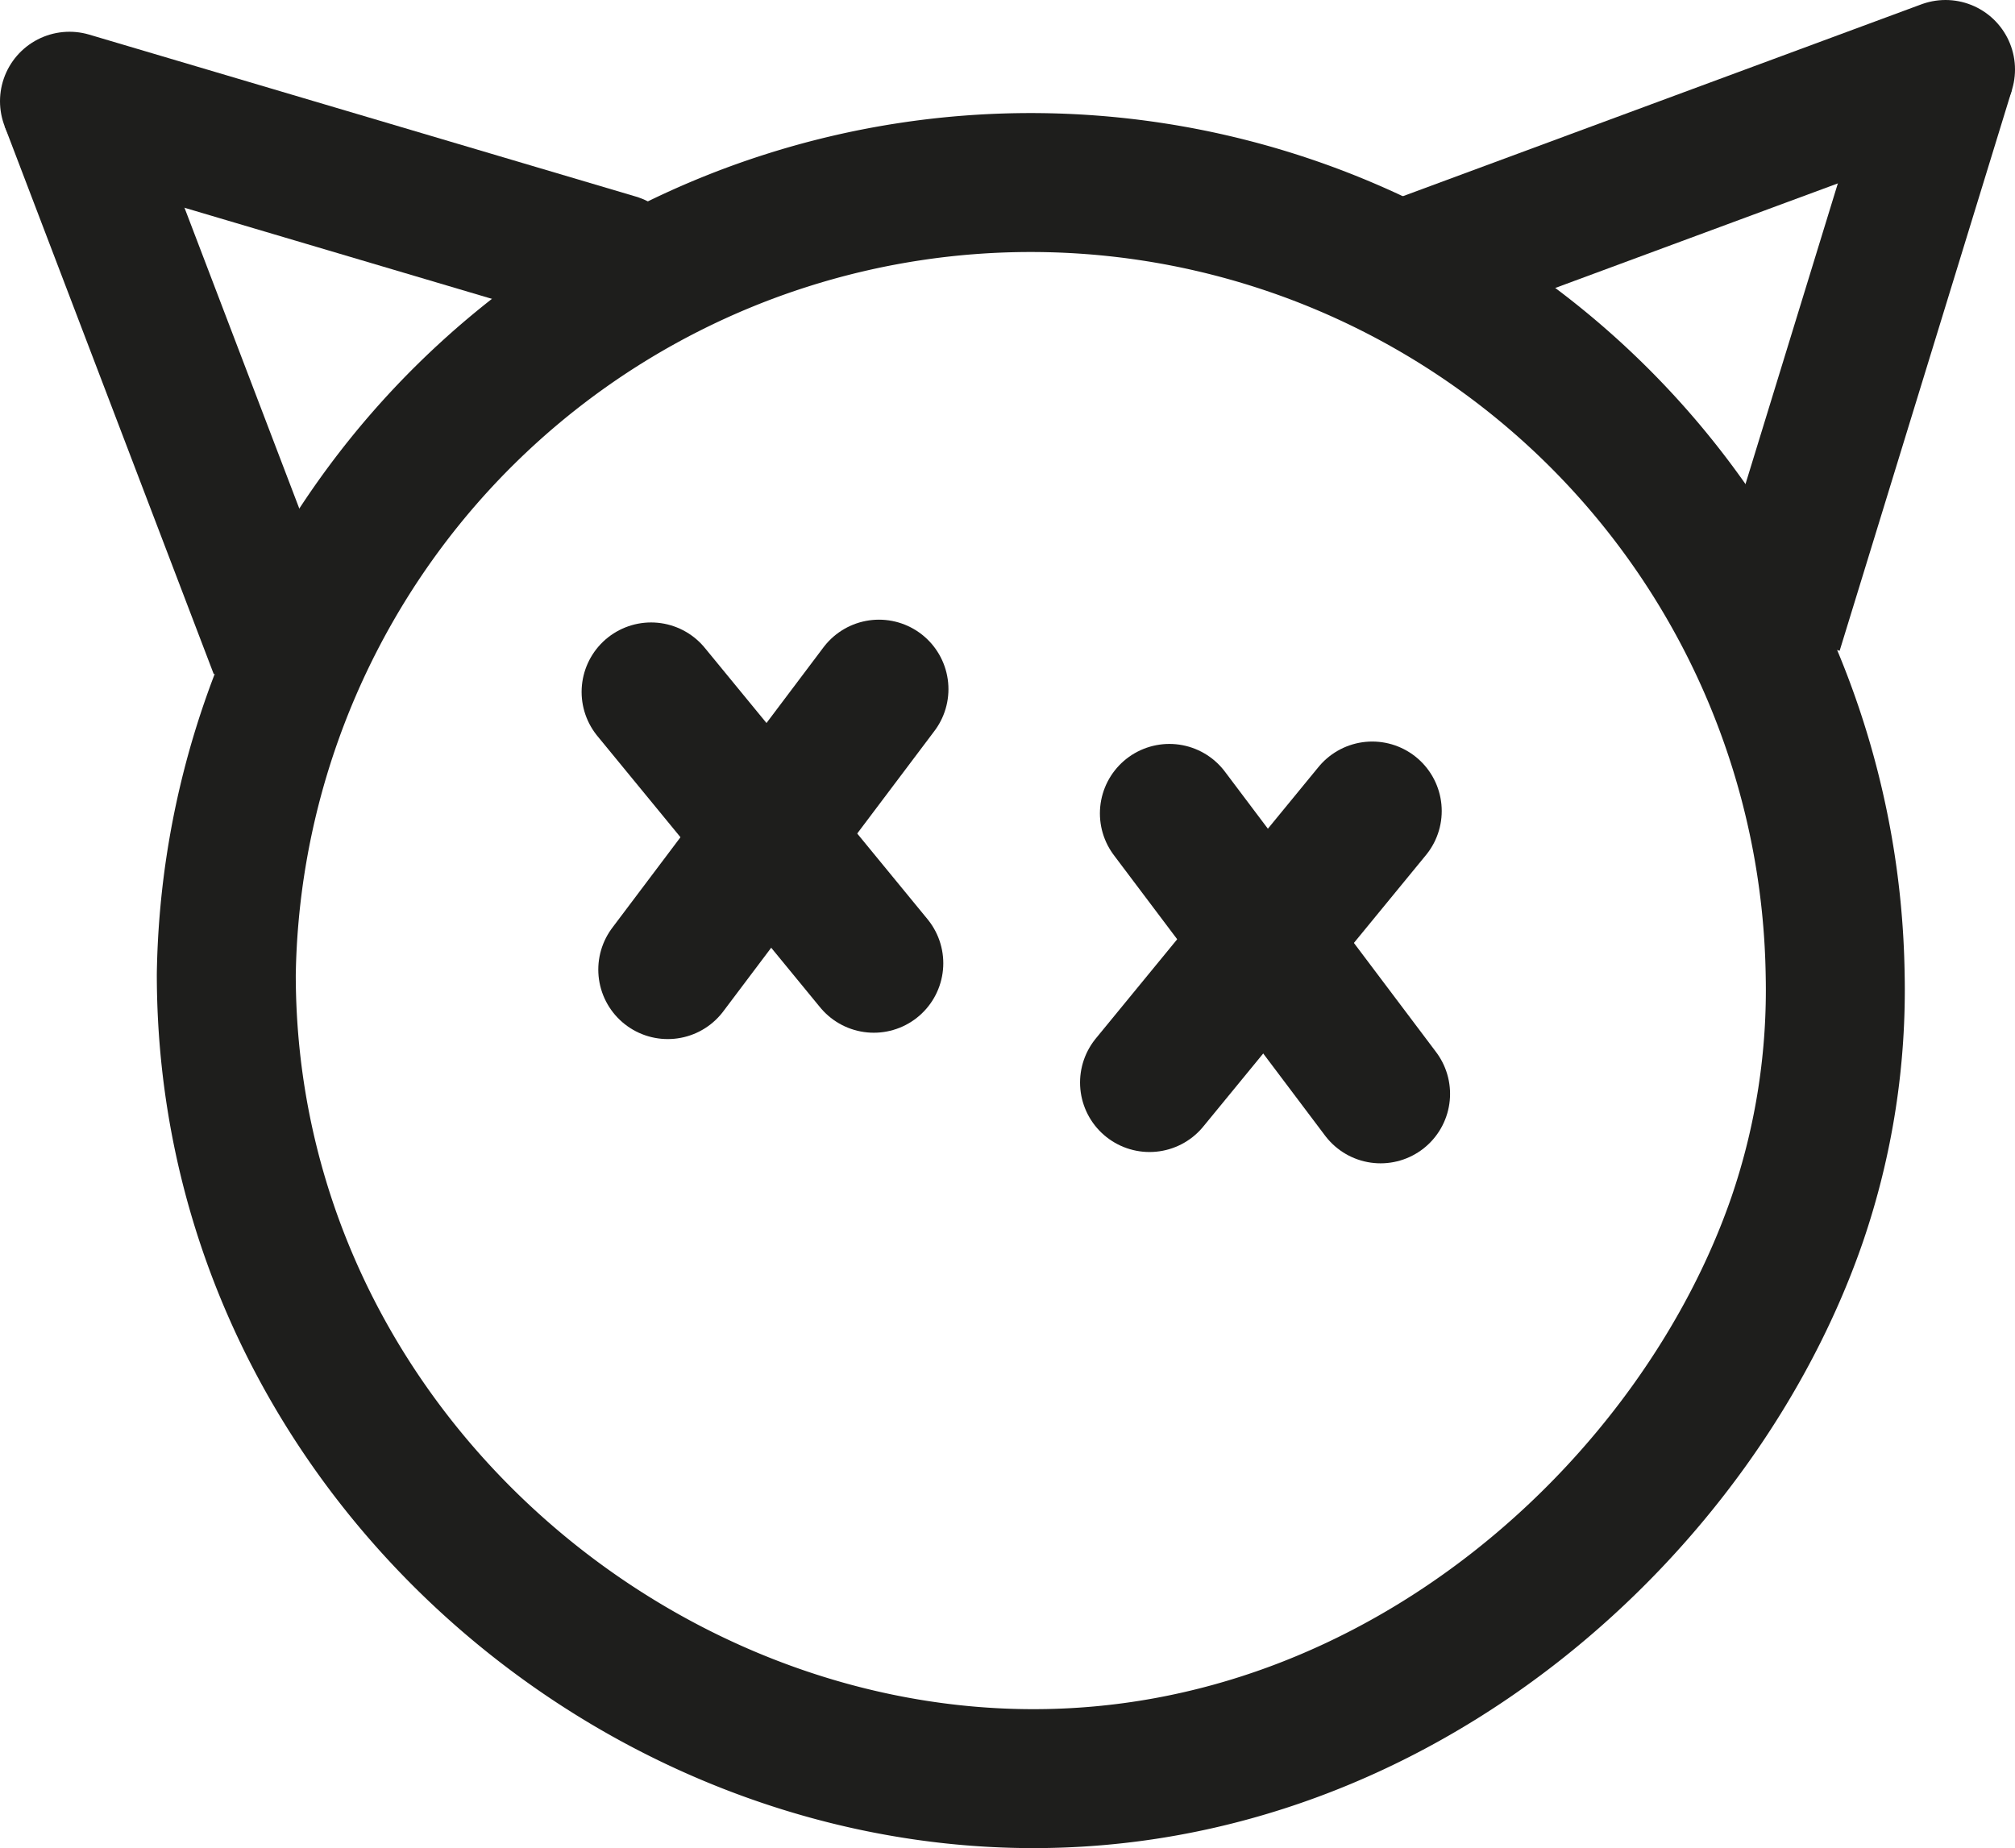 <svg id="Слой_1" data-name="Слой 1" xmlns="http://www.w3.org/2000/svg" viewBox="0 0 101.51 93.11"><defs><style>.cls-1,.cls-2{fill:none;stroke-miterlimit:10;}.cls-1,.cls-2,.cls-3{stroke:#1e1e1c;stroke-width:7px;}.cls-2,.cls-3{stroke-linecap:round;}.cls-3{fill:#1e1e1c;stroke-linejoin:round;}</style></defs><path class="cls-1" d="M92.45,49.09a35.7,35.7,0,0,1-1.91,12.34C85.61,75.74,70.67,89.68,51.93,89.61,31.07,89.54,11.4,72.14,11.4,49.09a40.53,40.53,0,0,1,81.05,0Z"/><line class="cls-2" x1="71.07" y1="13.47" x2="98.01" y2="3.5"/><line class="cls-1" x1="89.33" y1="31.76" x2="98.01" y2="3.5"/><line class="cls-3" x1="32.8" y1="34.86" x2="44.02" y2="48.53"/><line class="cls-3" x1="33.64" y1="48.85" x2="44.28" y2="34.72"/><line class="cls-3" x1="69.13" y1="40.86" x2="57.91" y2="54.54"/><line class="cls-3" x1="69.55" y1="55.11" x2="58.91" y2="40.98"/><line class="cls-2" x1="31.04" y1="13.26" x2="3.5" y2="5.1"/><line class="cls-1" x1="14.04" y1="32.72" x2="3.5" y2="5.1"/></svg>